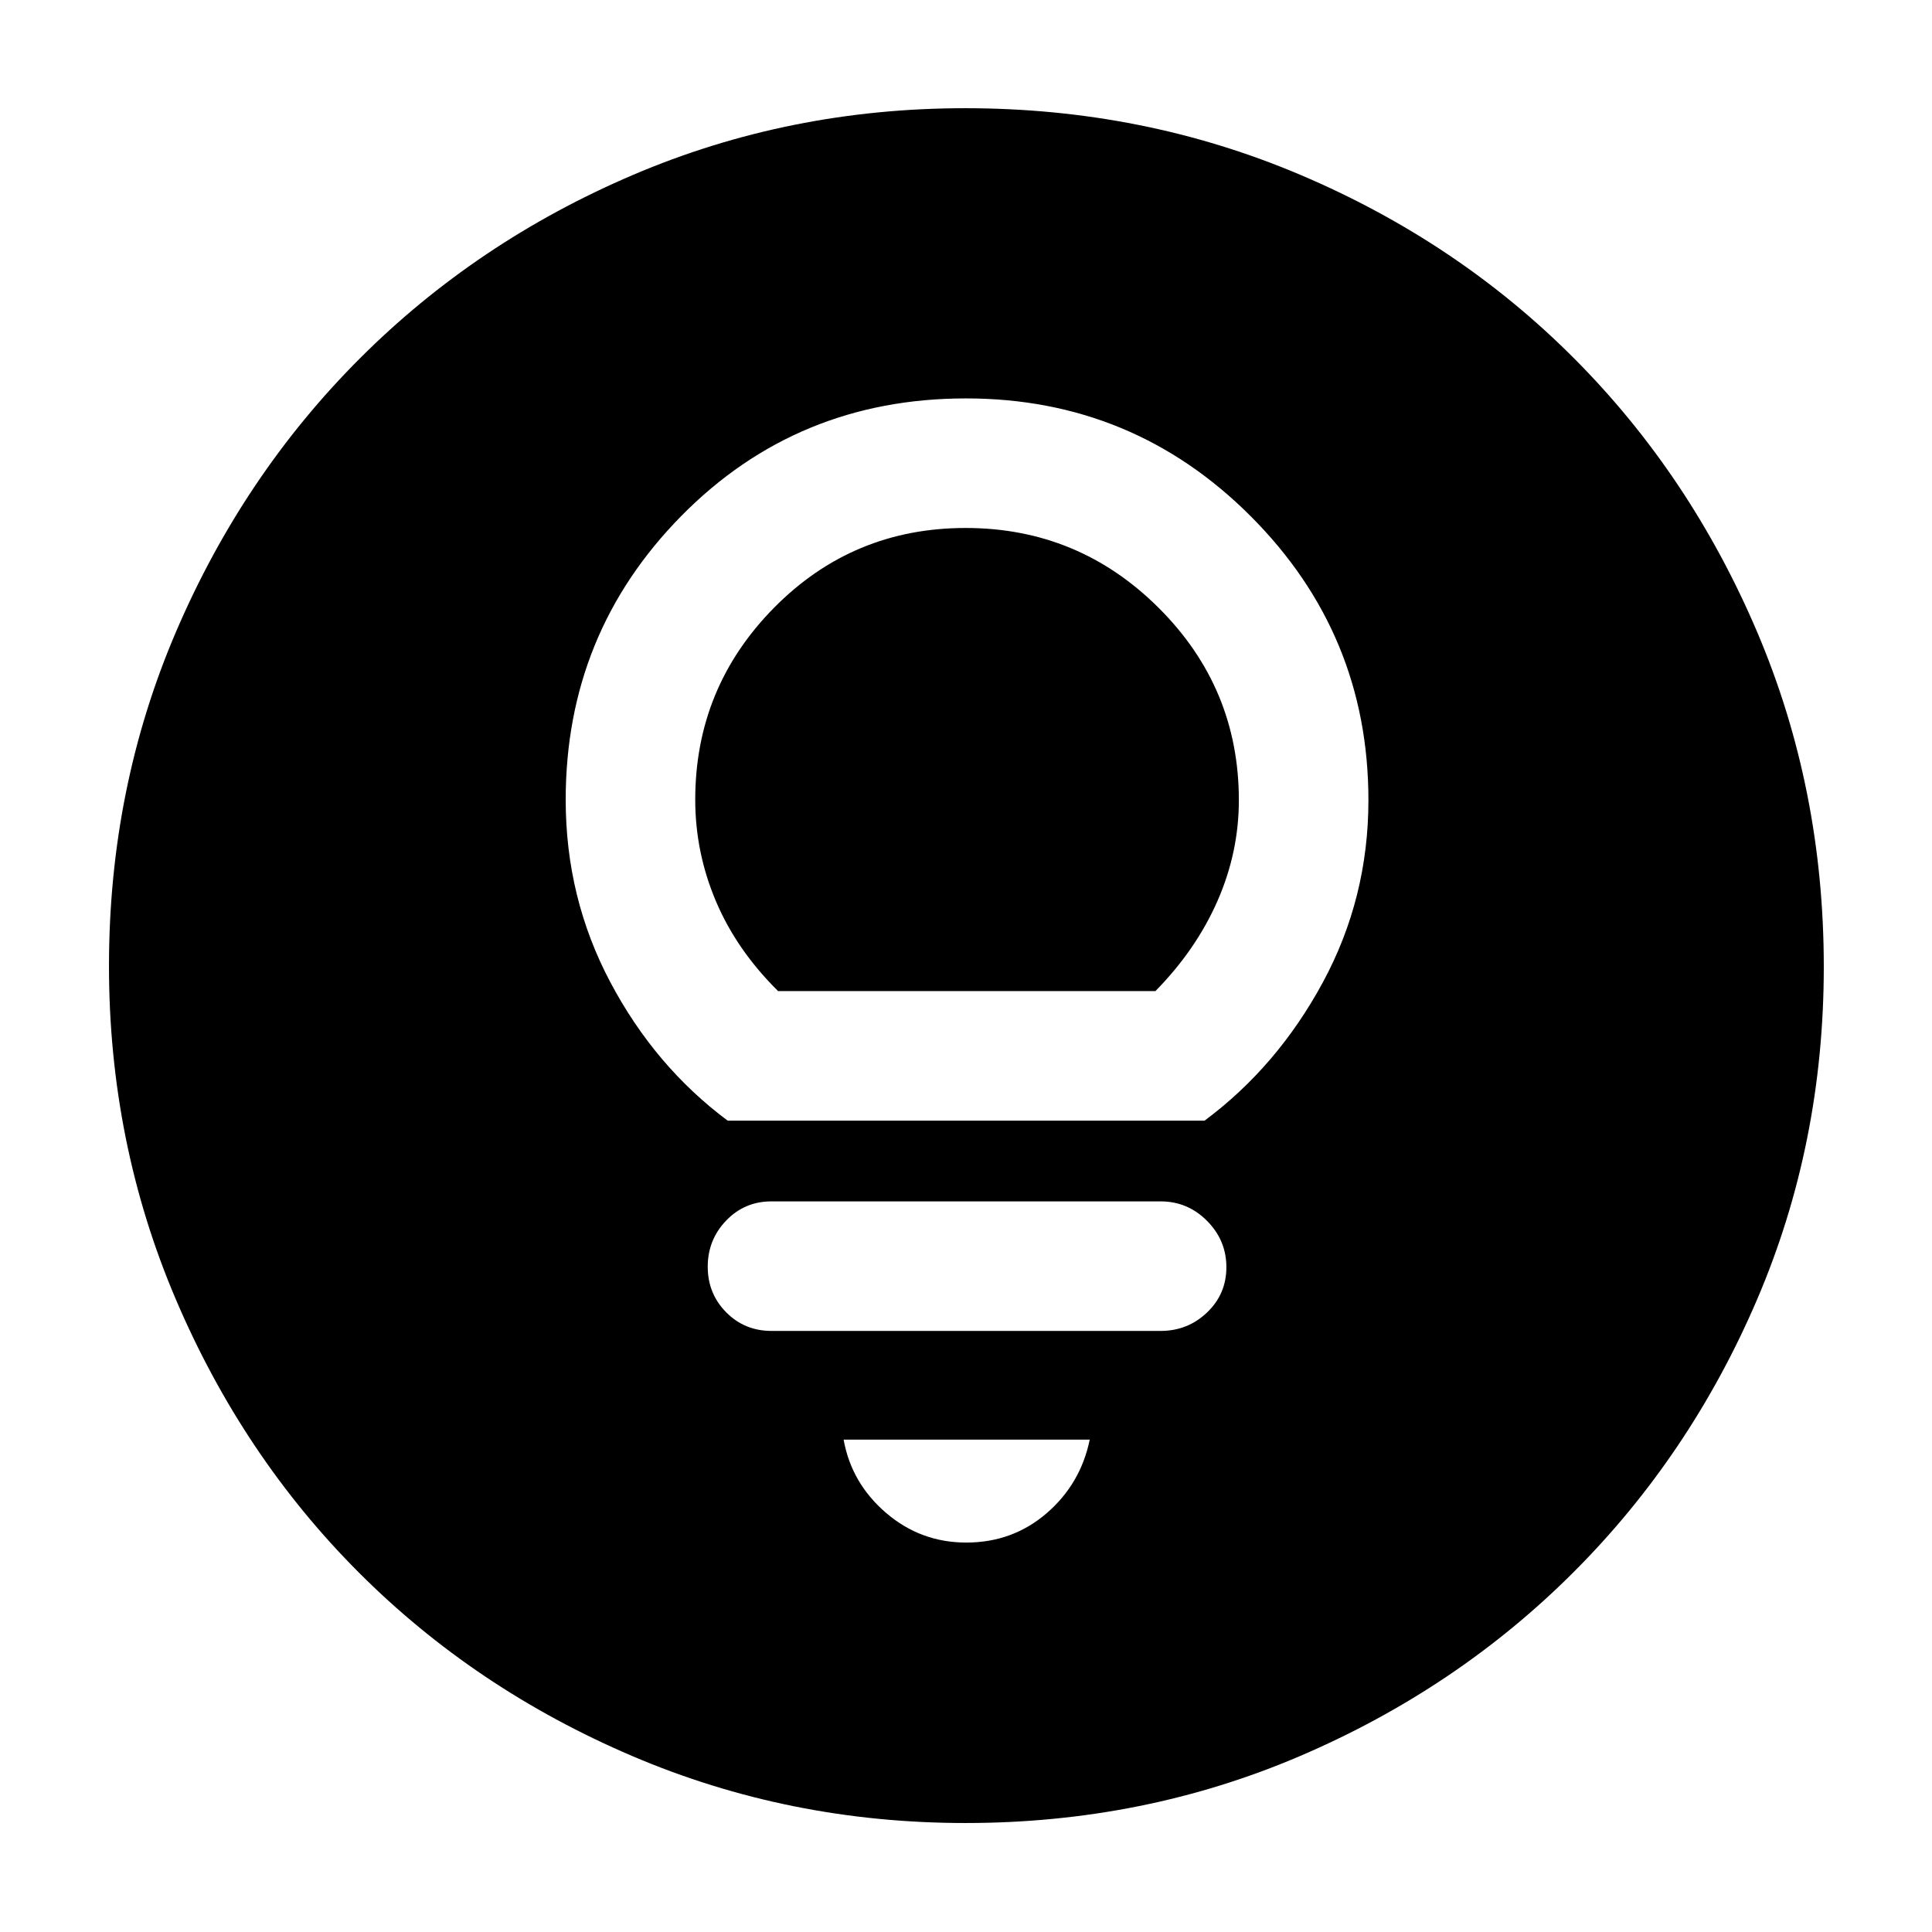<svg xmlns="http://www.w3.org/2000/svg" height="40" viewBox="0 -960 960 960" width="40"><path d="M480.13-193.51q23 0 39.9-14.54 16.9-14.55 21.45-36.6H419.19q3.88 21.64 21.08 36.39t39.86 14.75Zm-96.8-105.16h193.34q13.49 0 23.1-9.16 9.61-9.17 9.61-22.5 0-13.34-9.61-23.03-9.61-9.68-23.1-9.68H383.33q-13.33 0-22.5 9.53-9.16 9.54-9.16 22.93t9.16 22.65q9.17 9.26 22.5 9.26Zm-21.76-104.49h236.98q36.17-26.91 58.79-68.76 22.62-41.85 22.62-90.48 0-82.54-58.49-141.09-58.49-58.54-141.47-58.54-83.86 0-141.39 58.34-57.52 58.35-57.52 141.13 0 48.76 22.19 90.63 22.18 41.86 58.29 68.77Zm25.05-64.38q-20.69-20.49-30.92-44.73-10.24-24.24-10.24-50.38 0-55.66 39.13-95.33t95.23-39.67q56.09 0 95.92 39.7 39.84 39.71 39.84 95.55 0 25.86-10.62 50.07-10.62 24.22-30.83 44.79H386.62Zm93.13 413.39q-87.67 0-165.63-33.3-77.96-33.31-135.66-91.01t-91.01-135.7q-33.3-78-33.3-165.79 0-88.47 33.36-166.25 33.37-77.78 91.32-135.73 57.96-57.94 135.62-91.12 77.66-33.18 165.17-33.18 88.54 0 166.59 33.14 78.06 33.15 135.81 91.03 57.76 57.89 90.99 135.83 33.22 77.94 33.22 166.62 0 87.99-33.18 165.41t-91.12 135.37q-57.95 57.95-135.77 91.32-77.83 33.36-166.41 33.36Z"/></svg>